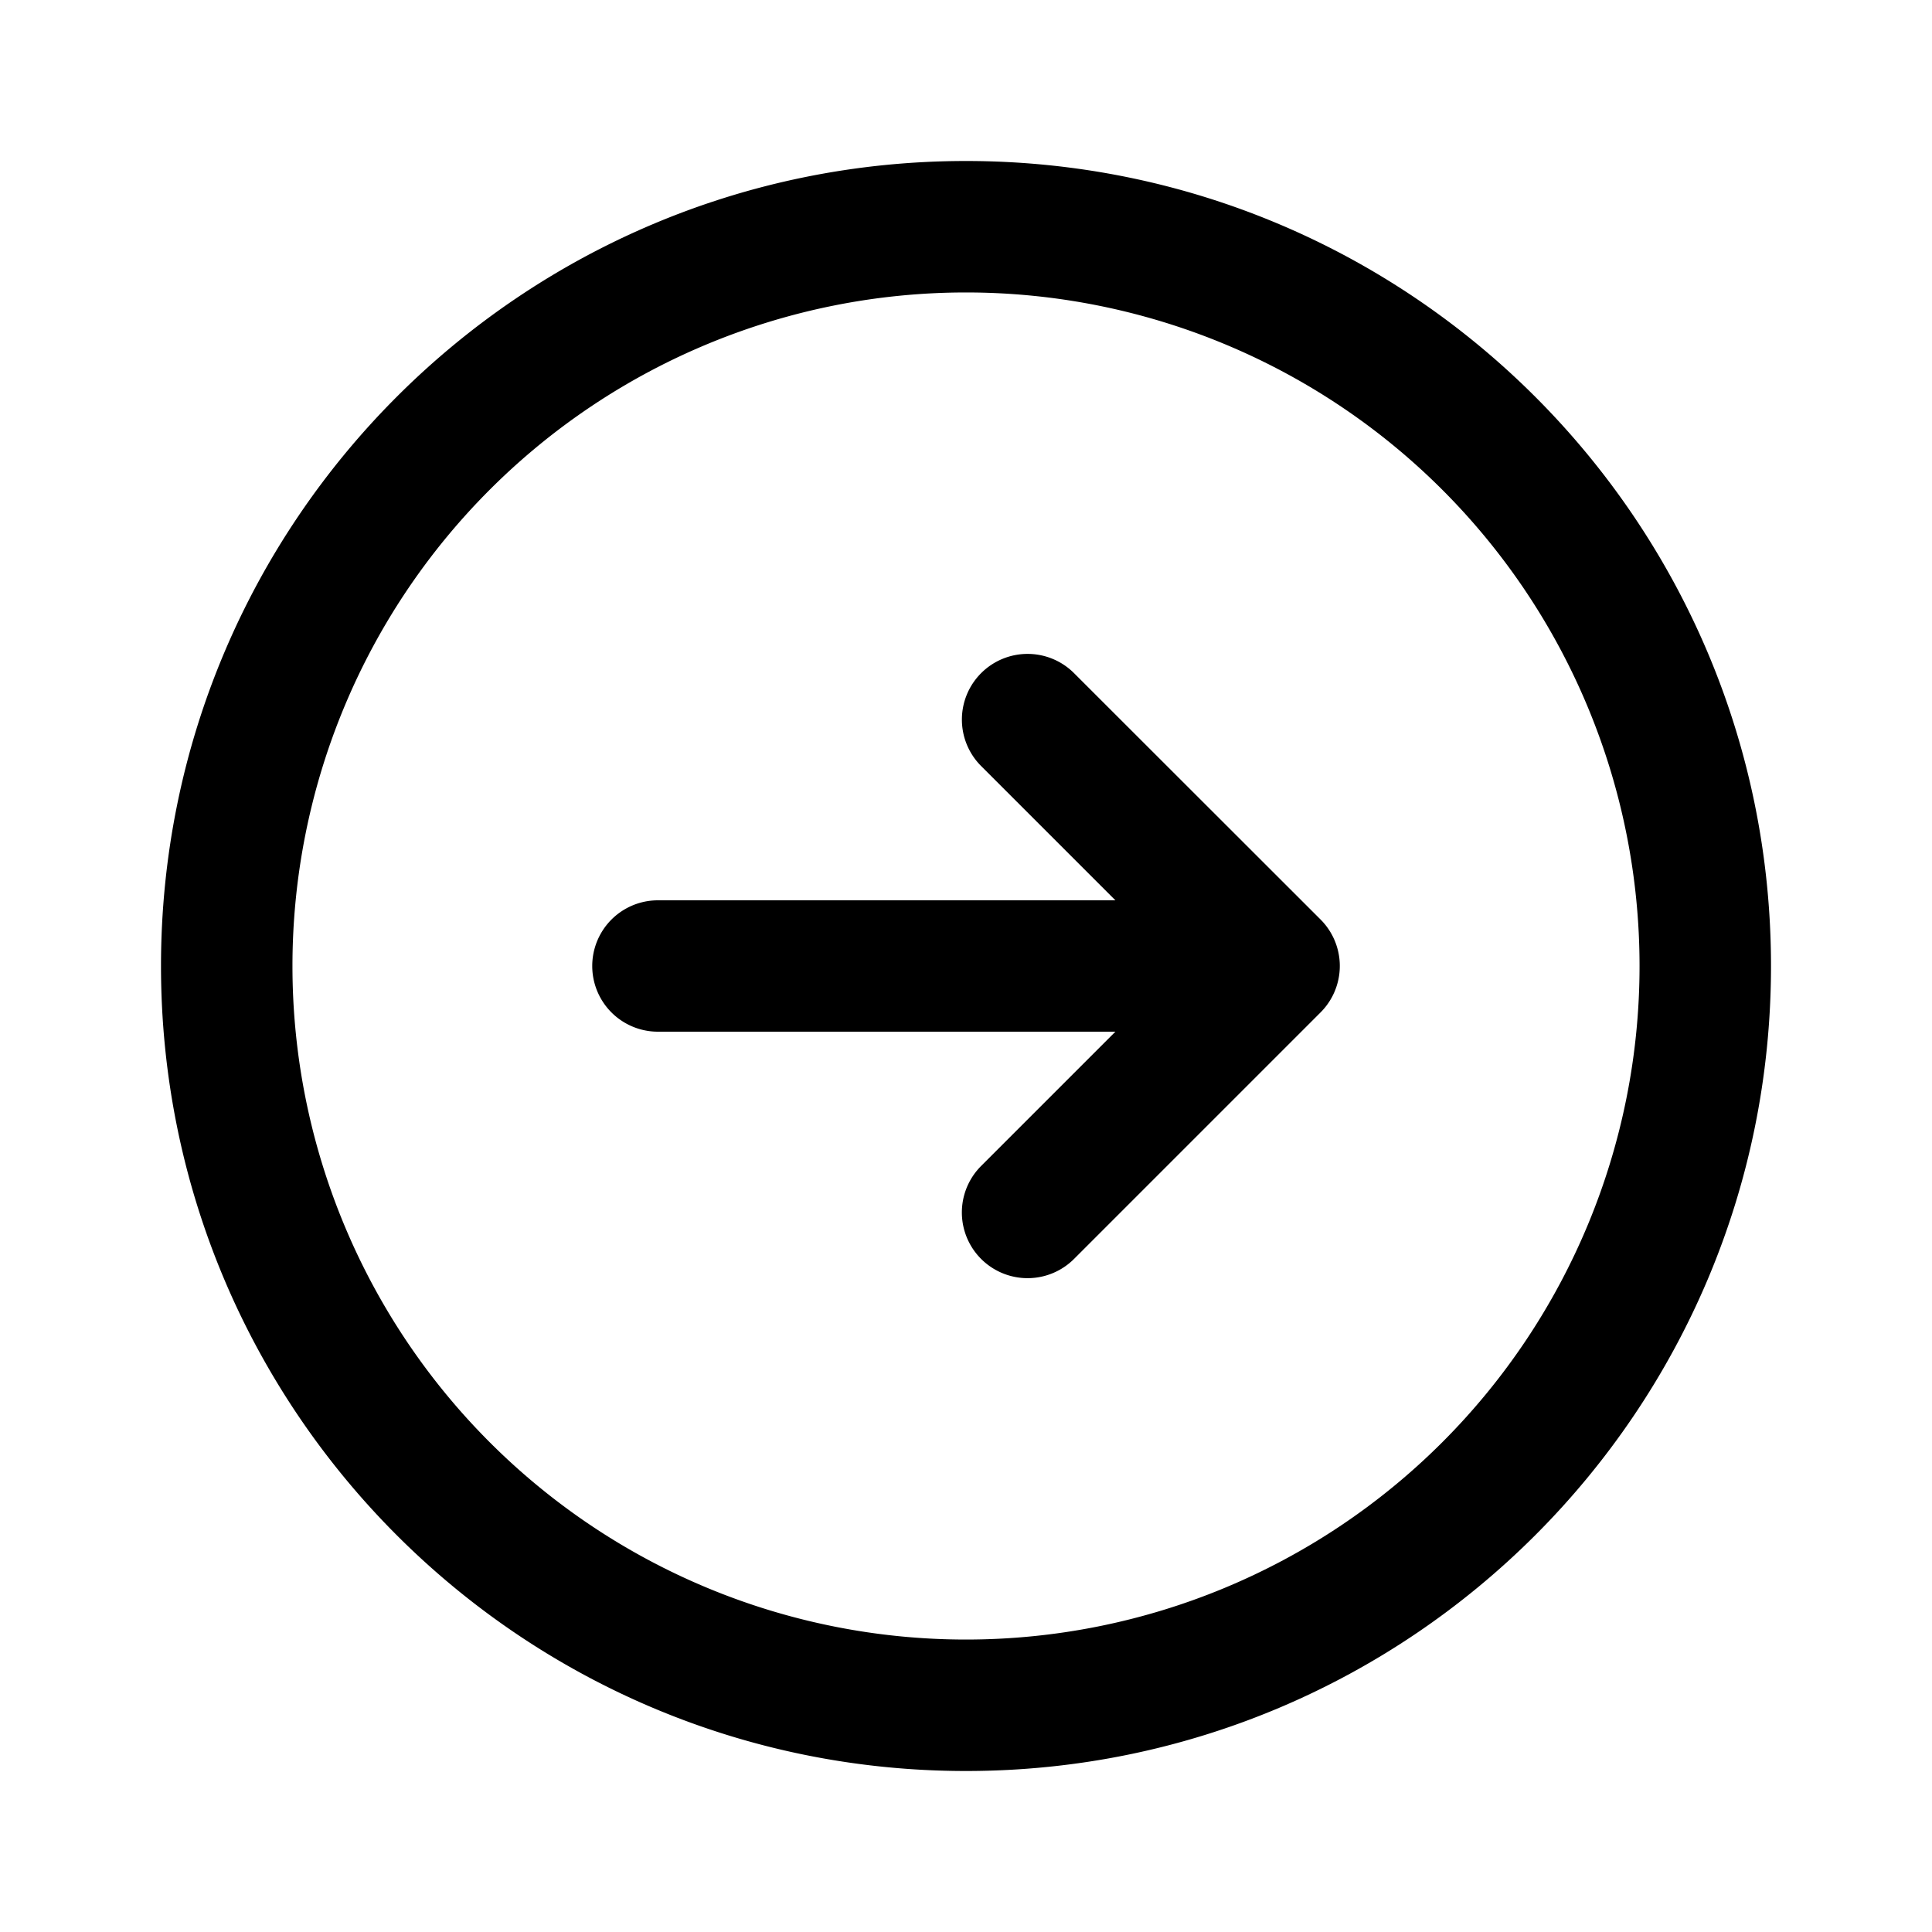 <svg xmlns="http://www.w3.org/2000/svg" fill="none" viewBox="0 0 24 24"><path fill="currentColor" fill-rule="evenodd" d="M12 3.633a8.367 8.367 0 1 0 0 16.734 8.367 8.367 0 0 0 0-16.734ZM2 12C2 6.477 6.477 2 12 2s10 4.477 10 10-4.477 10-10 10S2 17.523 2 12Zm10.188-3.638a.816.816 0 0 1 1.154 0l3.062 3.06a.816.816 0 0 1 0 1.155l-3.062 3.062a.816.816 0 1 1-1.154-1.155l1.668-1.668H8.173a.816.816 0 0 1 0-1.632h5.683l-1.668-1.668a.816.816 0 0 1 0-1.154Z" clip-rule="evenodd"/></svg>